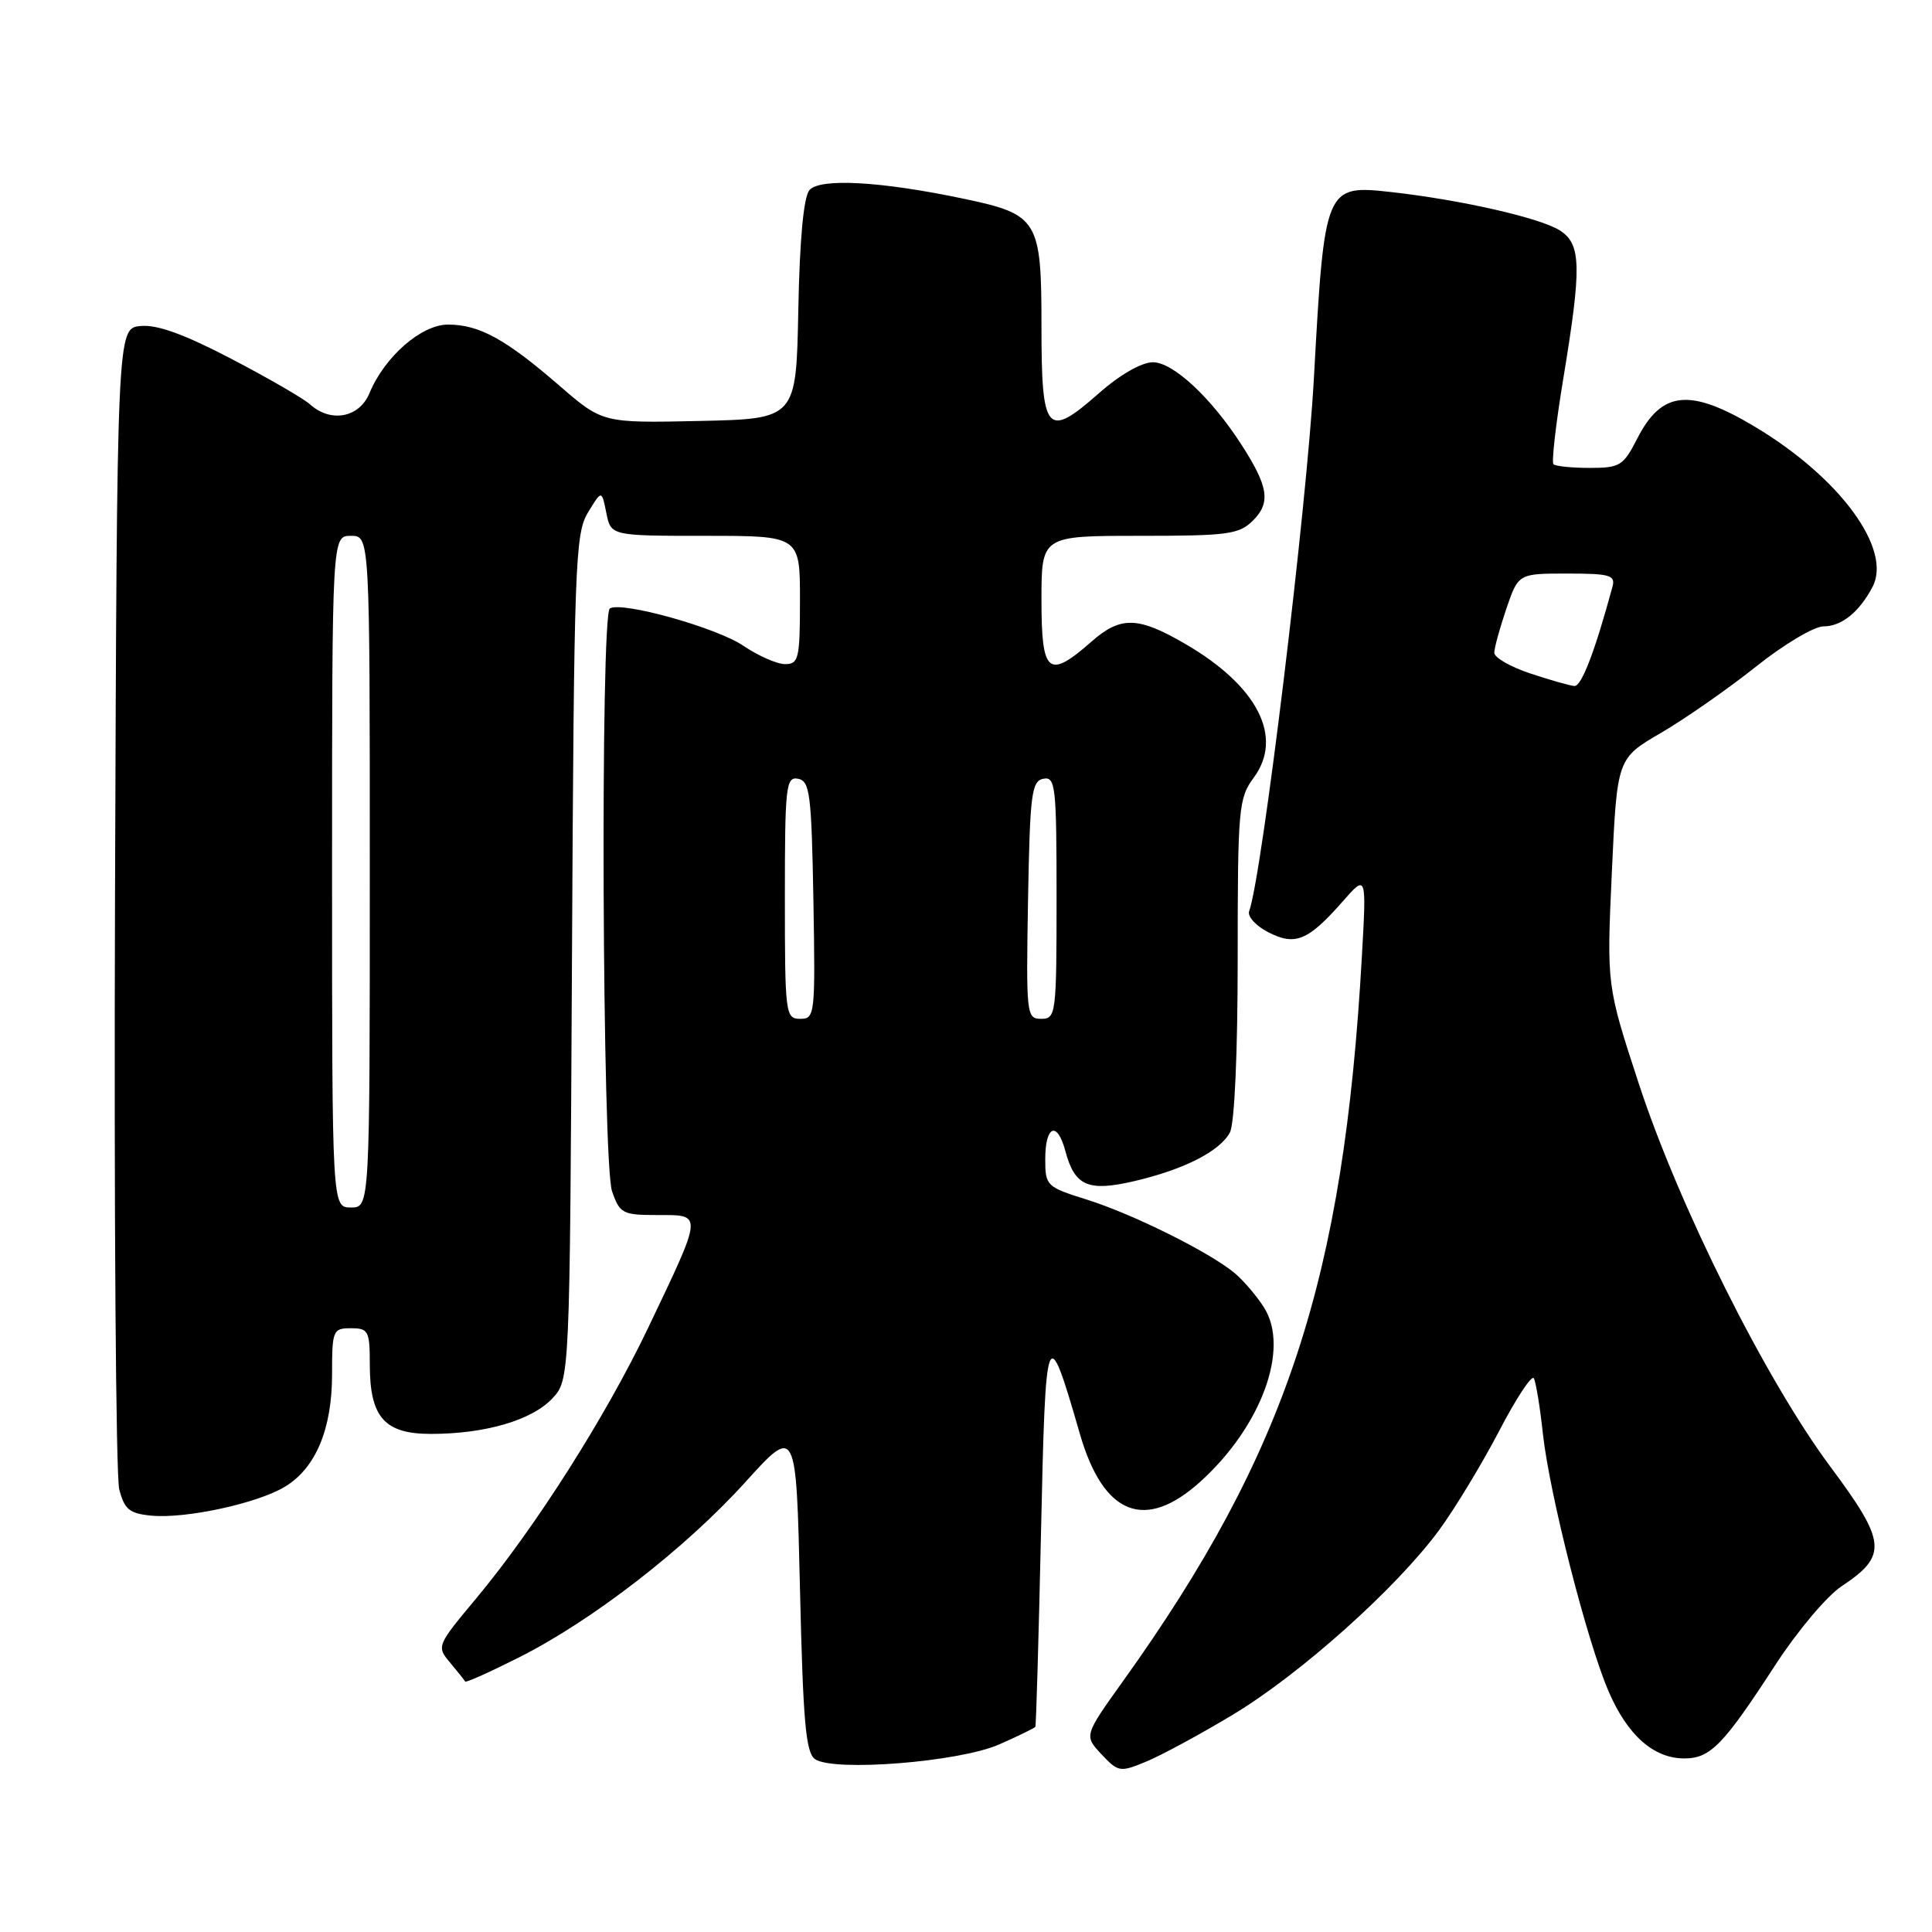 <?xml version="1.0" encoding="UTF-8" standalone="no"?>
<!DOCTYPE svg PUBLIC "-//W3C//DTD SVG 1.1//EN" "http://www.w3.org/Graphics/SVG/1.1/DTD/svg11.dtd" >
<svg xmlns="http://www.w3.org/2000/svg" xmlns:xlink="http://www.w3.org/1999/xlink" version="1.1" viewBox="0 0 256 256">
 <g >
 <path fill="currentColor"
d=" M 163.35 227.21 C 172.29 221.84 185.05 210.42 190.68 202.76 C 192.78 199.90 196.35 194.00 198.62 189.66 C 200.88 185.31 202.96 182.15 203.24 182.63 C 203.51 183.11 204.06 186.41 204.44 189.97 C 205.32 198.00 210.27 217.43 213.14 224.10 C 215.64 229.92 219.11 233.00 223.17 233.00 C 226.64 233.00 228.34 231.25 235.31 220.51 C 238.17 216.12 242.07 211.48 244.00 210.20 C 250.15 206.12 249.98 204.35 242.53 194.34 C 233.96 182.82 222.43 159.76 217.12 143.50 C 212.89 130.57 212.89 130.57 213.58 115.53 C 214.27 100.50 214.27 100.50 220.09 97.11 C 223.29 95.24 228.94 91.30 232.64 88.36 C 236.33 85.41 240.37 83.00 241.61 83.00 C 244.00 83.00 246.32 81.15 248.10 77.81 C 250.78 72.81 243.85 63.33 232.56 56.56 C 223.93 51.39 220.18 51.76 216.94 58.12 C 215.10 61.72 214.65 62.00 210.65 62.00 C 208.27 62.00 206.11 61.78 205.84 61.51 C 205.58 61.24 206.15 56.18 207.13 50.26 C 209.59 35.35 209.53 32.39 206.73 30.56 C 204.19 28.90 193.71 26.50 184.35 25.45 C 175.58 24.47 175.50 24.67 174.10 50.08 C 173.15 67.29 167.23 116.03 165.52 120.74 C 165.27 121.43 166.41 122.68 168.04 123.52 C 171.61 125.37 173.34 124.65 177.90 119.46 C 181.07 115.85 181.07 115.85 180.46 126.67 C 178.05 169.54 170.51 192.43 148.82 222.74 C 143.64 229.98 143.64 229.98 145.95 232.45 C 148.18 234.82 148.41 234.86 151.88 233.42 C 153.87 232.60 159.03 229.81 163.35 227.21 Z  M 132.41 231.14 C 134.94 230.03 137.09 228.97 137.19 228.81 C 137.29 228.64 137.63 217.03 137.94 203.00 C 138.55 175.25 138.71 174.84 143.09 190.00 C 146.21 200.78 151.71 202.96 159.05 196.33 C 167.14 189.02 170.93 178.69 167.50 173.27 C 166.54 171.74 164.79 169.70 163.62 168.71 C 160.35 165.96 150.10 160.86 144.00 158.95 C 138.67 157.28 138.50 157.12 138.50 153.61 C 138.50 149.13 140.08 148.47 141.16 152.50 C 142.40 157.16 144.17 157.93 150.28 156.51 C 156.87 154.98 161.63 152.55 162.97 150.06 C 163.58 148.91 164.00 139.59 164.00 127.03 C 164.00 107.07 164.12 105.76 166.13 103.04 C 170.11 97.65 166.63 90.87 157.00 85.29 C 150.79 81.68 148.49 81.63 144.66 84.99 C 138.90 90.05 138.00 89.32 138.00 79.50 C 138.00 71.00 138.00 71.00 151.00 71.00 C 162.77 71.00 164.19 70.81 166.05 68.95 C 168.40 66.60 168.07 64.46 164.51 58.94 C 160.51 52.72 155.45 48.00 152.77 48.00 C 151.28 48.00 148.41 49.64 145.62 52.10 C 138.68 58.21 138.00 57.42 138.00 43.19 C 138.00 29.14 137.56 28.41 127.73 26.34 C 116.74 24.02 108.60 23.57 107.25 25.20 C 106.48 26.13 105.96 31.73 105.78 41.07 C 105.50 55.50 105.50 55.50 92.67 55.78 C 79.84 56.06 79.84 56.06 74.04 51.03 C 66.99 44.93 63.49 43.01 59.37 43.01 C 55.84 43.00 50.96 47.26 48.95 52.11 C 47.61 55.35 43.83 56.06 41.08 53.58 C 40.21 52.80 35.51 50.08 30.62 47.53 C 24.41 44.29 20.81 42.98 18.62 43.20 C 15.50 43.50 15.50 43.50 15.24 118.84 C 15.10 160.27 15.35 195.60 15.80 197.34 C 16.49 200.01 17.14 200.55 20.06 200.83 C 24.59 201.27 34.14 199.20 37.77 196.99 C 41.84 194.52 44.00 189.35 44.00 182.10 C 44.00 176.26 44.11 176.00 46.50 176.00 C 48.82 176.00 49.00 176.35 49.00 180.78 C 49.00 187.80 50.93 190.00 57.11 190.00 C 64.27 190.00 70.47 188.19 73.17 185.32 C 75.50 182.84 75.50 182.84 75.79 126.88 C 76.06 74.75 76.20 70.71 77.91 67.91 C 79.73 64.91 79.73 64.91 80.34 67.96 C 80.95 71.00 80.95 71.00 93.47 71.00 C 106.00 71.00 106.00 71.00 106.00 79.50 C 106.00 87.27 105.83 88.00 104.04 88.00 C 102.97 88.00 100.48 86.91 98.52 85.58 C 94.98 83.17 82.38 79.65 80.81 80.62 C 79.53 81.41 79.80 154.14 81.10 157.85 C 82.13 160.81 82.49 161.00 87.17 161.00 C 93.16 161.00 93.19 160.63 85.88 175.95 C 80.24 187.75 70.91 202.43 63.08 211.82 C 57.87 218.06 57.83 218.16 59.65 220.32 C 60.65 221.52 61.55 222.64 61.64 222.81 C 61.72 222.99 64.93 221.55 68.76 219.62 C 78.48 214.73 90.80 205.19 98.76 196.39 C 105.50 188.95 105.50 188.95 106.00 210.51 C 106.41 228.16 106.77 232.26 108.00 233.10 C 110.50 234.80 127.15 233.47 132.41 231.14 Z  M 202.75 89.23 C 200.14 88.36 198.00 87.13 198.00 86.50 C 198.00 85.87 198.72 83.25 199.59 80.68 C 201.19 76.00 201.19 76.00 207.66 76.00 C 213.34 76.00 214.08 76.21 213.66 77.75 C 211.32 86.37 209.55 90.98 208.61 90.90 C 208.00 90.85 205.36 90.10 202.75 89.23 Z  M 44.00 115.50 C 44.00 71.00 44.00 71.00 46.50 71.00 C 49.00 71.00 49.00 71.00 49.00 115.50 C 49.00 160.00 49.00 160.00 46.50 160.00 C 44.00 160.00 44.00 160.00 44.00 115.50 Z  M 104.00 118.93 C 104.00 104.16 104.14 102.88 105.75 103.19 C 107.31 103.49 107.53 105.20 107.78 119.26 C 108.04 134.49 107.99 135.00 106.03 135.00 C 104.08 135.00 104.00 134.40 104.00 118.93 Z  M 136.22 119.26 C 136.47 105.20 136.69 103.49 138.25 103.19 C 139.86 102.88 140.00 104.16 140.00 118.93 C 140.00 134.40 139.92 135.00 137.97 135.00 C 136.01 135.00 135.96 134.49 136.22 119.26 Z "/>
</g>
</svg>